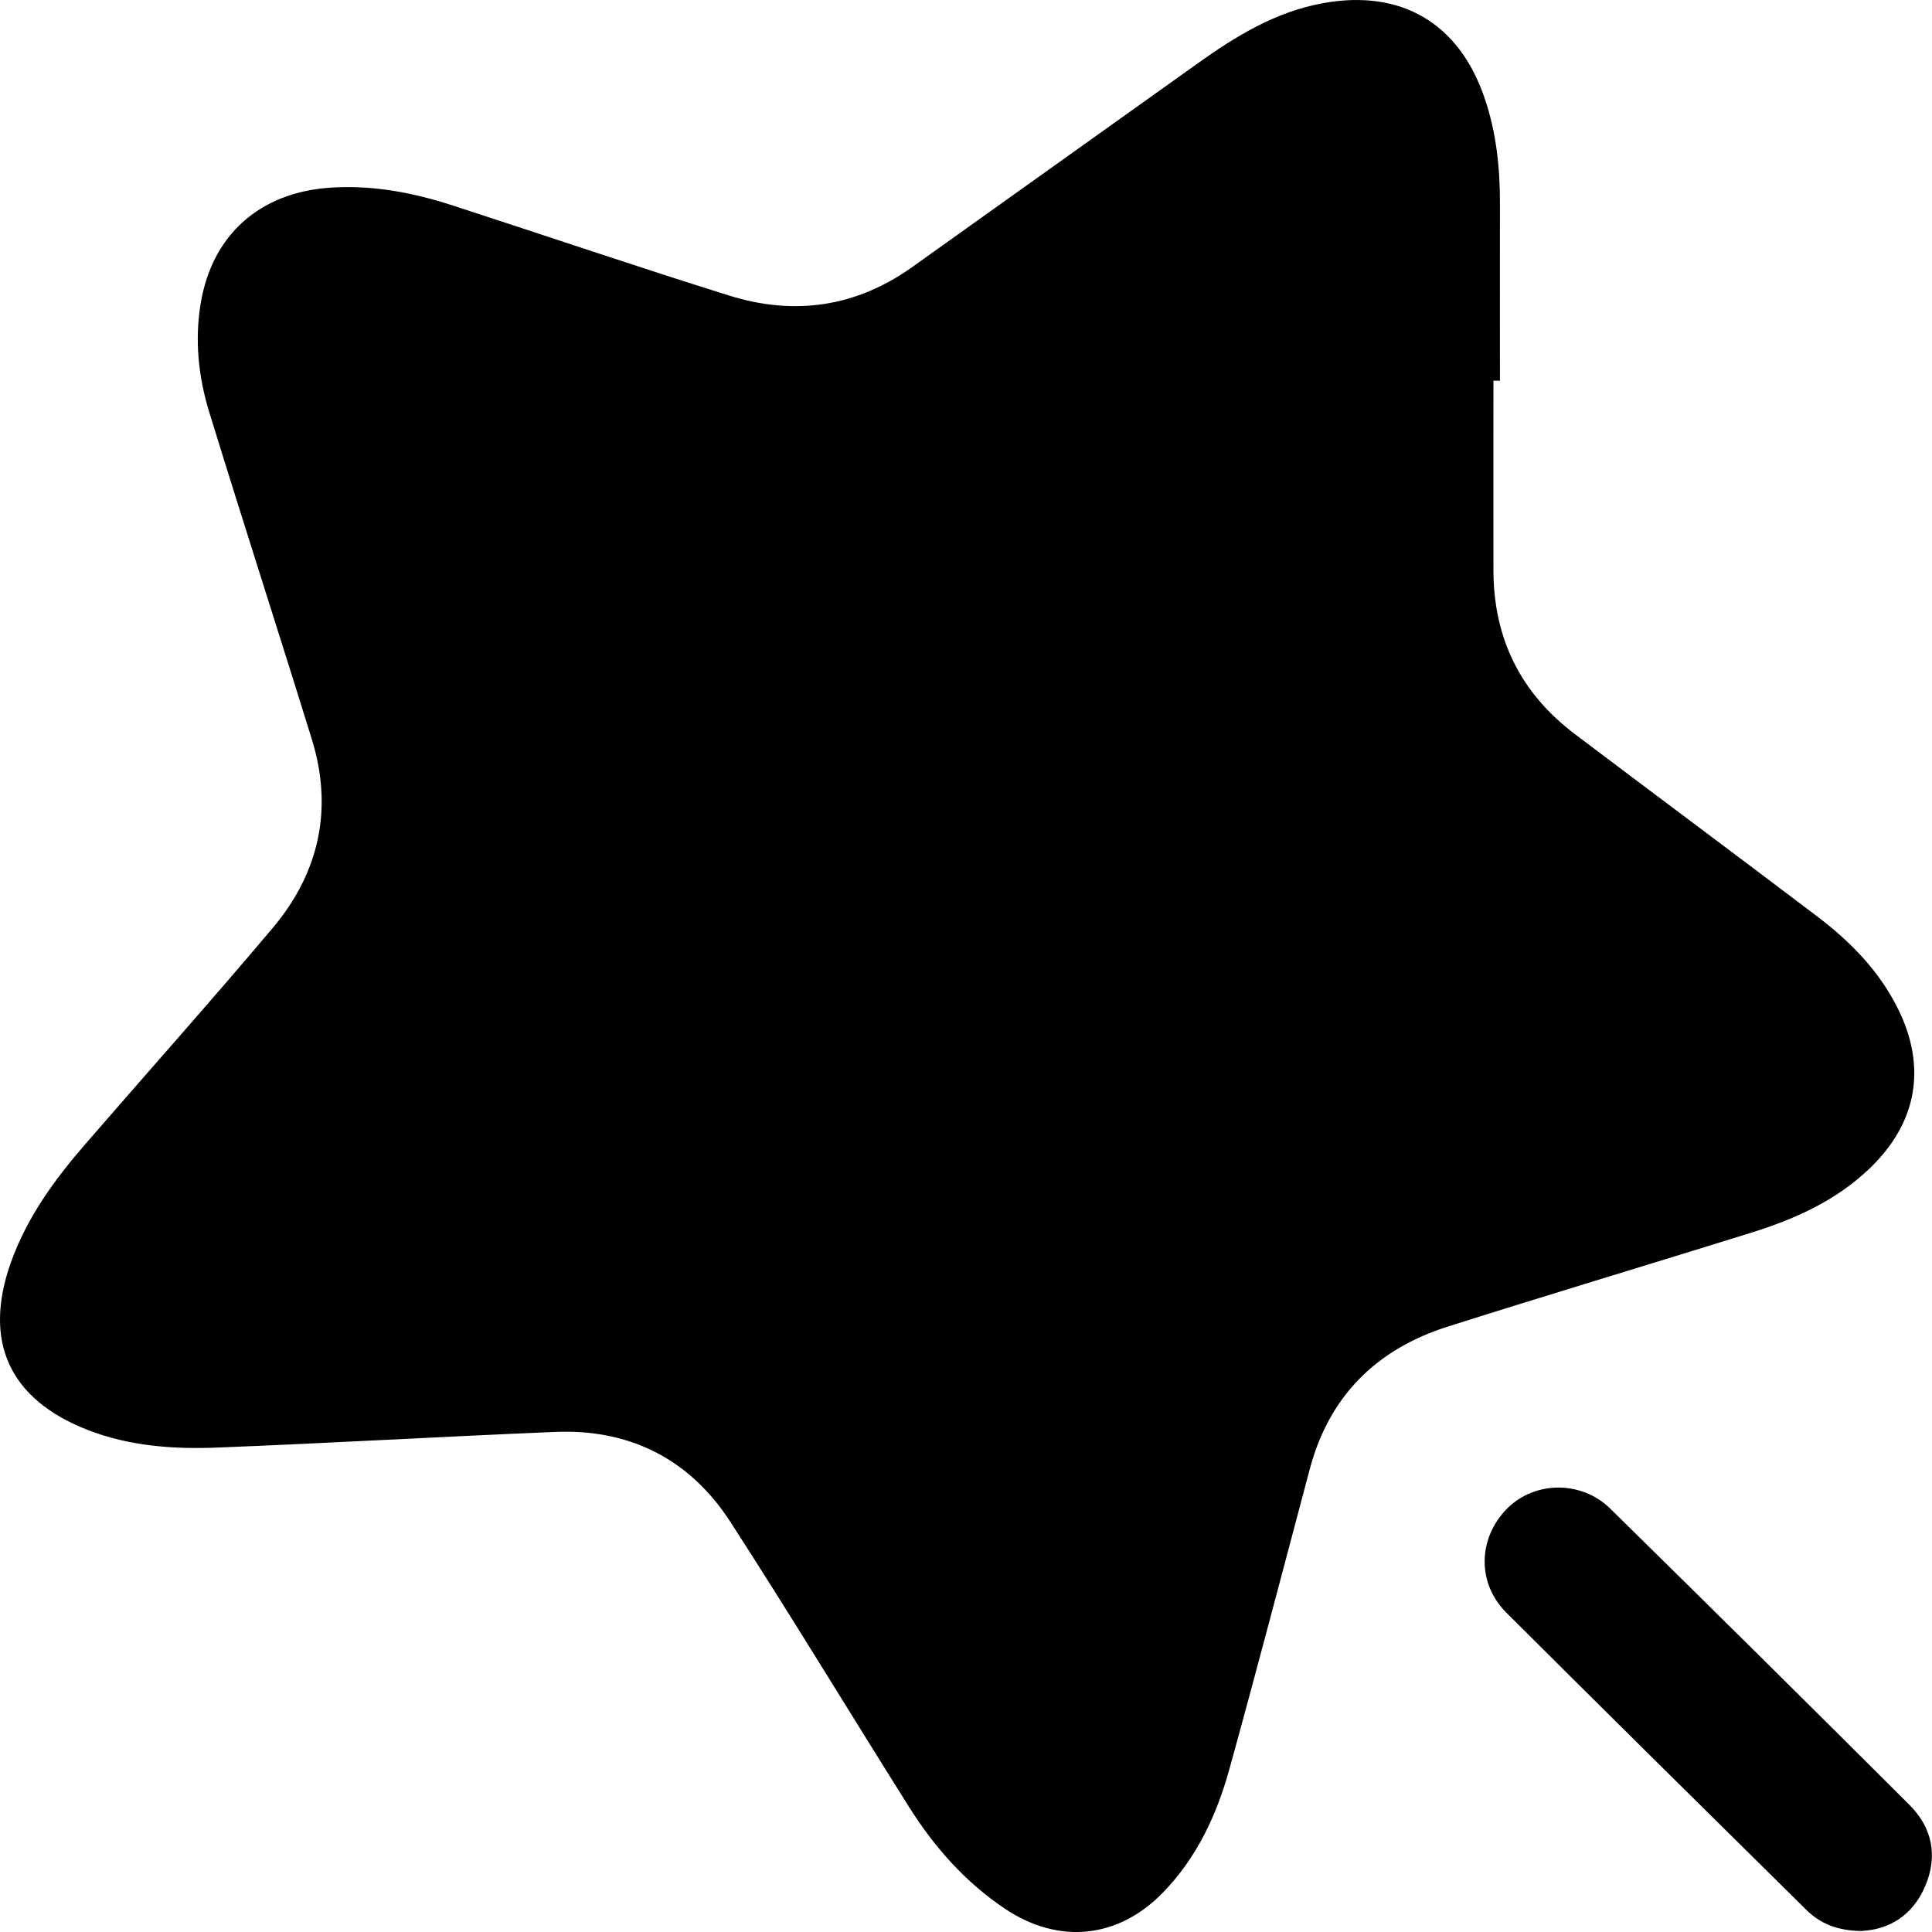 <svg viewBox="0 0 32 32" fill="none" xmlns="http://www.w3.org/2000/svg">
<path d="M24.736 6.305C24.736 7.356 24.734 8.411 24.736 9.462C24.742 10.581 25.188 11.483 26.089 12.162C27.428 13.174 28.775 14.175 30.112 15.189C30.655 15.602 31.125 16.084 31.432 16.699C31.919 17.673 31.755 18.6 30.964 19.356C30.407 19.889 29.727 20.192 29.004 20.418C27.328 20.94 25.651 21.443 23.978 21.973C22.795 22.349 22.015 23.126 21.695 24.329C21.254 25.985 20.821 27.644 20.364 29.297C20.154 30.059 19.823 30.773 19.256 31.353C18.517 32.109 17.54 32.208 16.656 31.622C15.992 31.18 15.478 30.597 15.058 29.931C14.069 28.36 13.106 26.768 12.098 25.208C11.431 24.178 10.447 23.666 9.199 23.717C7.343 23.794 5.491 23.901 3.635 23.975C2.89 24.007 2.146 23.957 1.441 23.68C0.15 23.171 -0.283 22.215 0.18 20.911C0.446 20.165 0.903 19.537 1.417 18.946C2.449 17.753 3.501 16.576 4.517 15.37C5.286 14.457 5.52 13.403 5.168 12.255C4.609 10.448 4.025 8.645 3.469 6.837C3.286 6.246 3.221 5.631 3.326 5.014C3.517 3.89 4.299 3.195 5.448 3.11C6.155 3.059 6.833 3.187 7.497 3.403C9.024 3.898 10.546 4.417 12.079 4.896C13.155 5.232 14.176 5.088 15.107 4.425C16.68 3.304 18.25 2.181 19.823 1.06C20.463 0.602 21.13 0.192 21.921 0.051C23.212 -0.181 24.166 0.386 24.588 1.619C24.785 2.194 24.846 2.785 24.844 3.389C24.841 4.361 24.844 5.333 24.844 6.305H24.736Z" fill="black"/>
<path d="M30.843 31.984C30.434 31.981 30.152 31.861 29.923 31.638C28.262 29.998 26.602 28.358 24.949 26.71C24.459 26.22 24.478 25.474 24.965 24.984C25.417 24.532 26.188 24.516 26.667 24.984C28.326 26.614 29.98 28.251 31.626 29.894C32.005 30.272 32.099 30.738 31.889 31.236C31.682 31.726 31.29 31.96 30.843 31.981V31.984Z" fill="black"/>
</svg>

